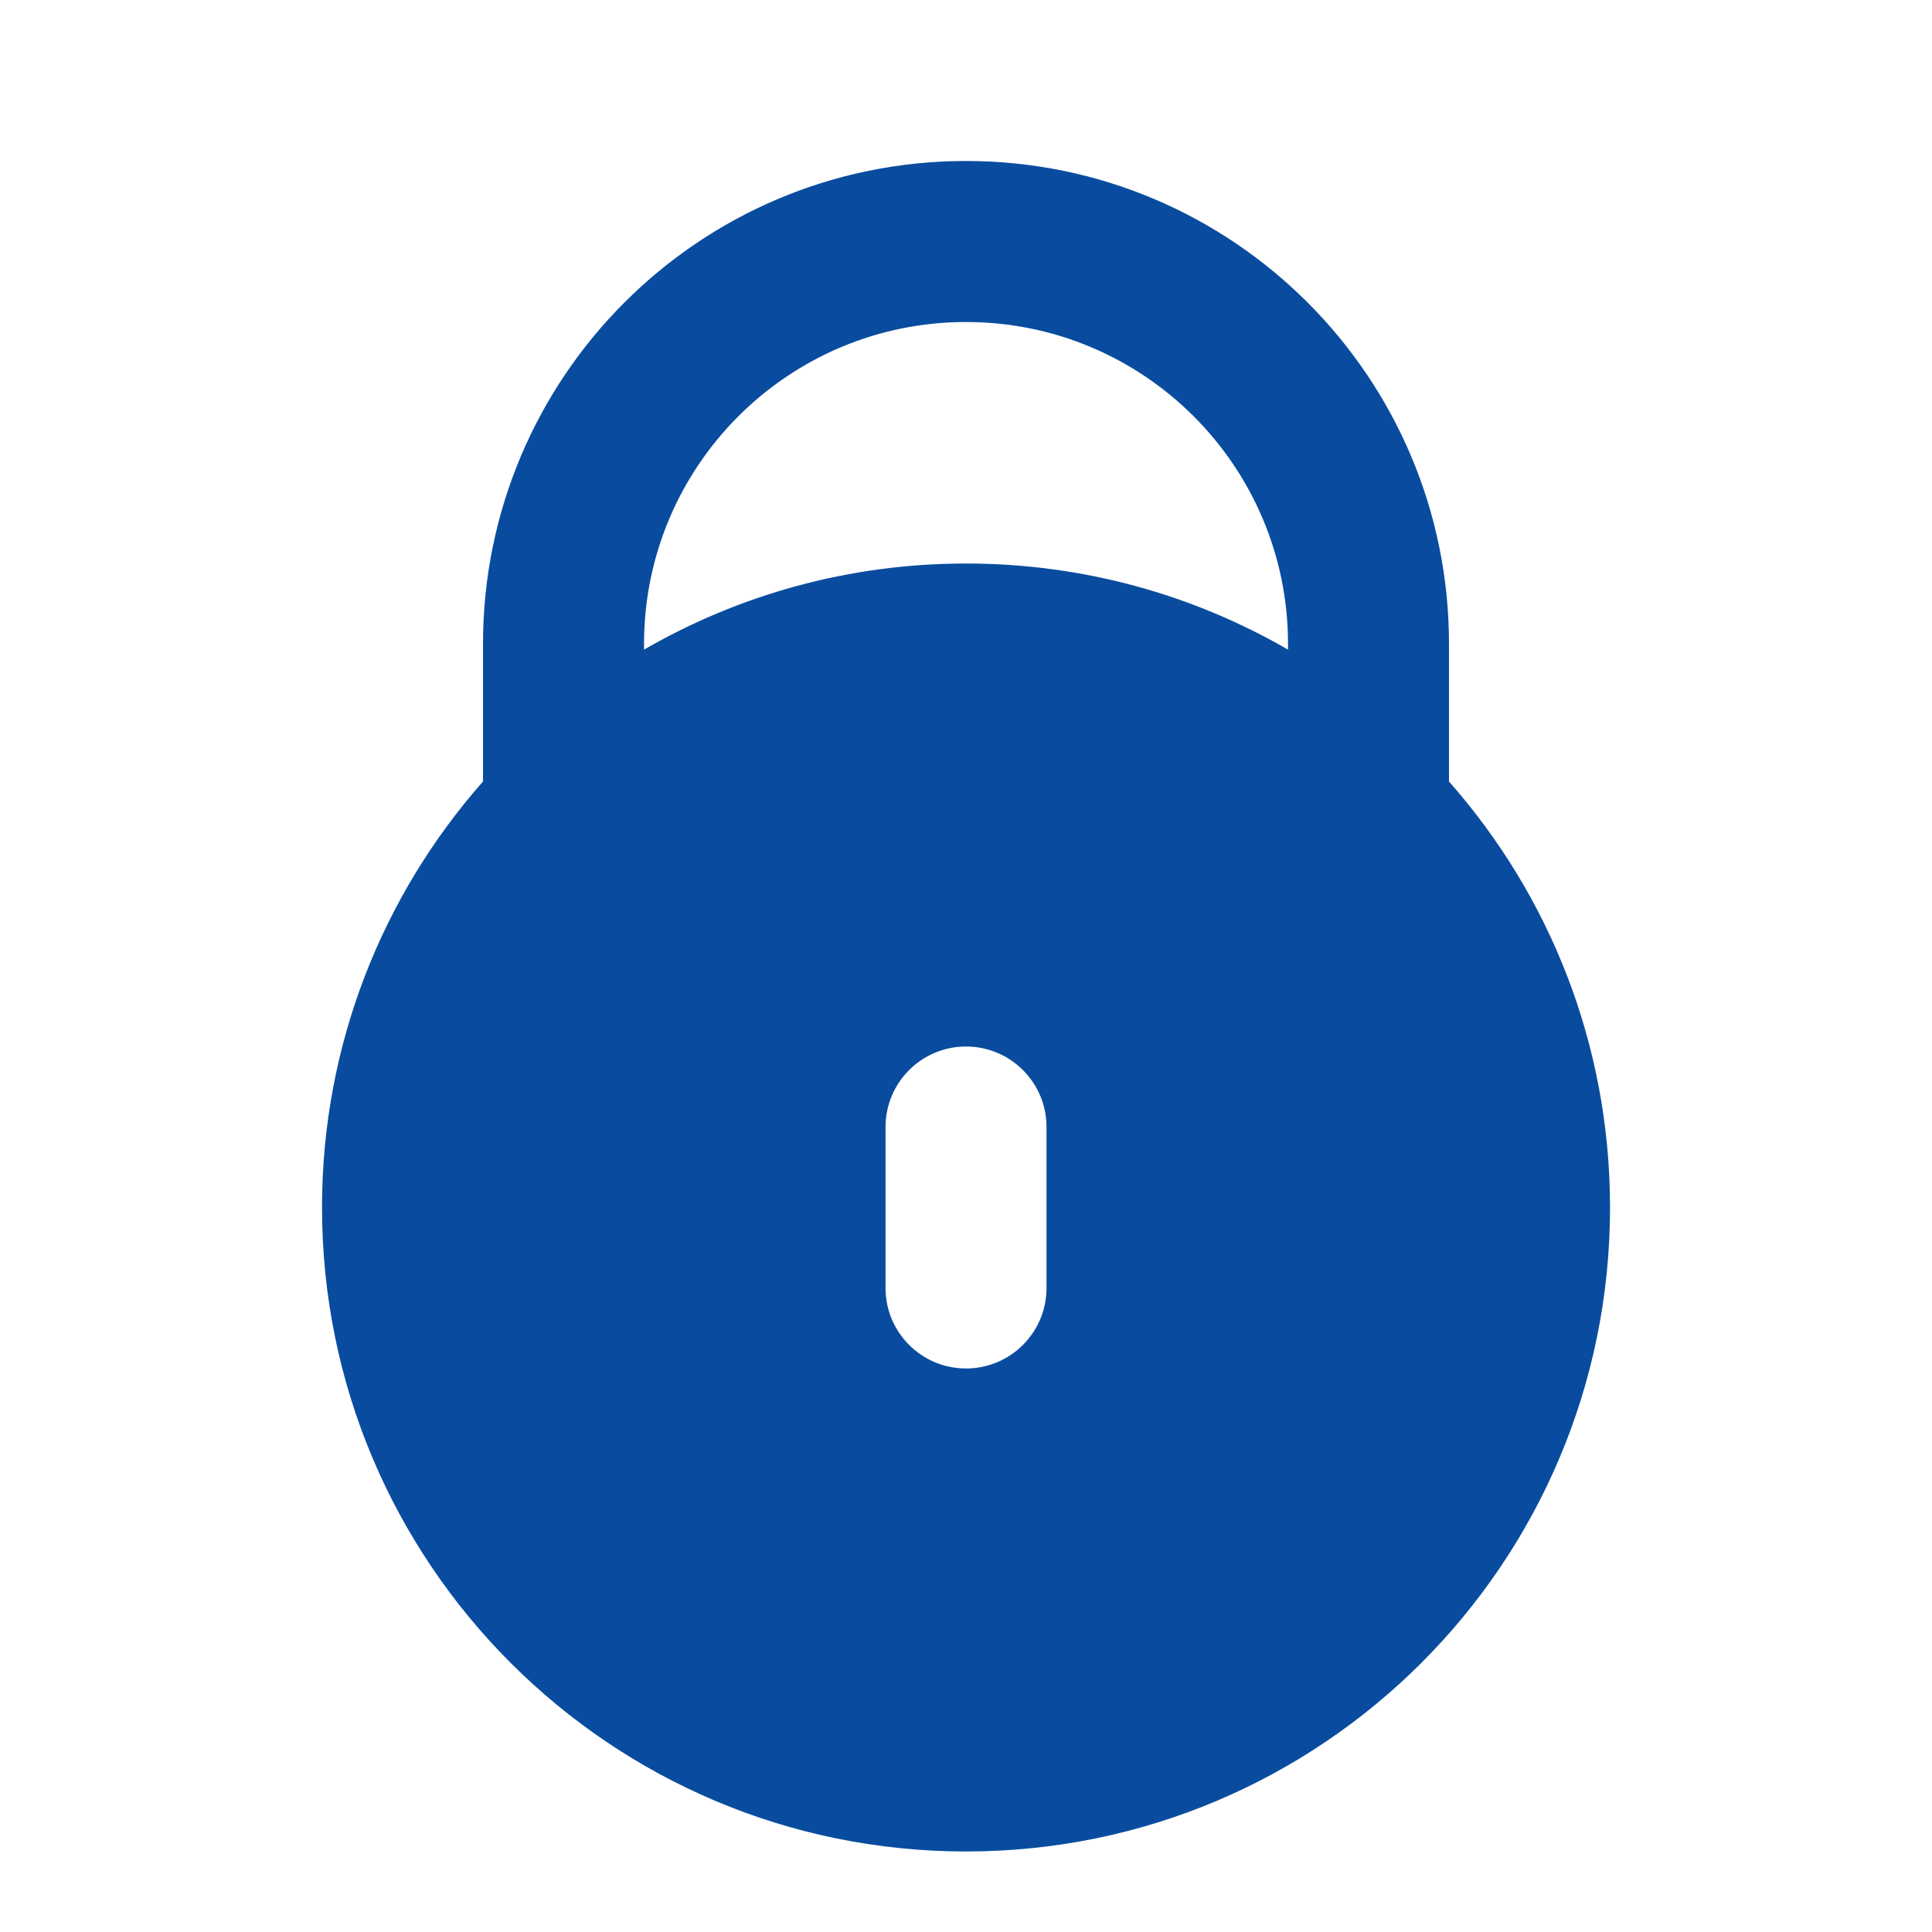 <svg width="40" height="40" viewBox="0 0 40 40" fill="none" xmlns="http://www.w3.org/2000/svg">
<g clip-path="url(#clip0_162_4148)">
<g clip-path="url(#clip1_162_4148)">
<path fill-rule="evenodd" clip-rule="evenodd" d="M10 13.333V16.18C7.926 18.531 6.667 21.618 6.667 25C6.667 32.364 12.636 38.333 20 38.333C27.364 38.333 33.334 32.364 33.334 25C33.334 21.618 32.075 18.531 30 16.18V13.333C30 7.81 25.523 3.333 20 3.333C14.477 3.333 10 7.81 10 13.333ZM20 6.667C16.318 6.667 13.334 9.651 13.334 13.333V13.45C15.295 12.316 17.572 11.667 20 11.667C22.429 11.667 24.706 12.316 26.667 13.45V13.333C26.667 9.651 23.682 6.667 20 6.667ZM21.667 23.333C21.667 22.413 20.921 21.667 20 21.667C19.08 21.667 18.334 22.413 18.334 23.333V26.667C18.334 27.587 19.08 28.333 20 28.333C20.921 28.333 21.667 27.587 21.667 26.667V23.333Z" fill="#094C9F"/>
</g>
</g>
<defs>
<clipPath id="clip0_162_4148">
<rect width="40" height="40" fill="white"/>
</clipPath>
<clipPath id="clip1_162_4148">
<rect width="40" height="40" fill="white"/>
</clipPath>
</defs>
</svg>
